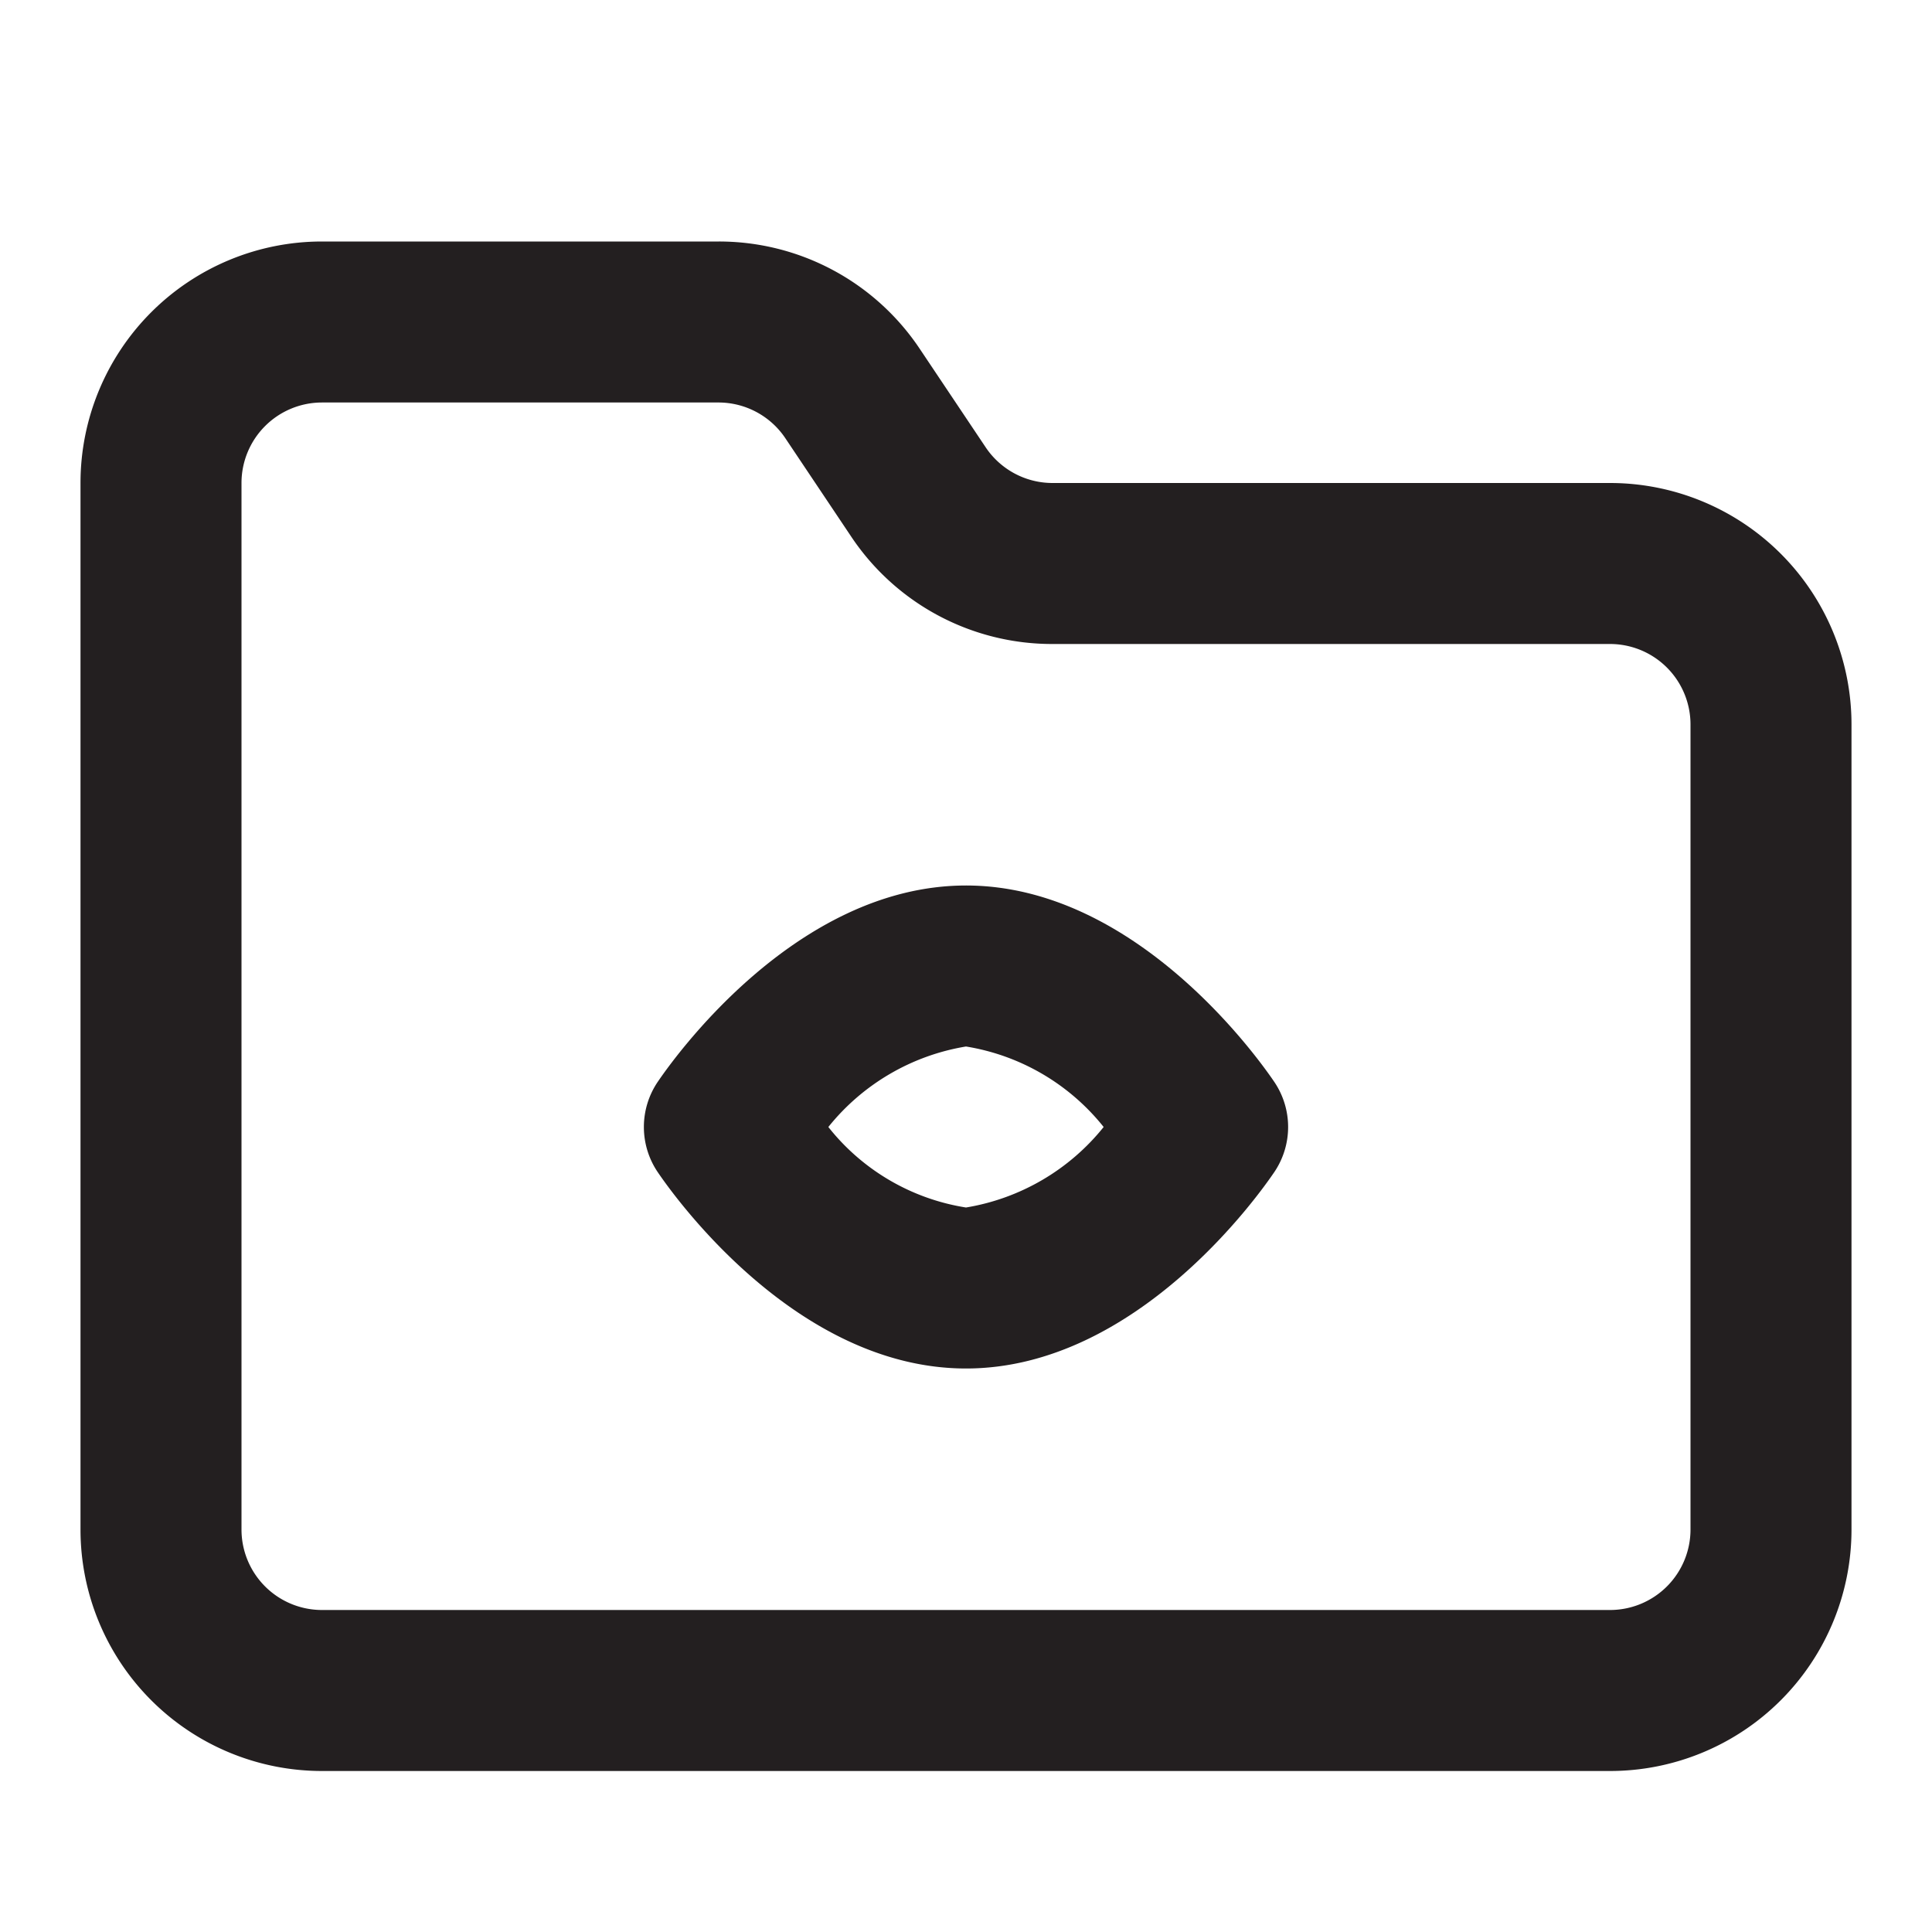 <svg xmlns="http://www.w3.org/2000/svg" viewBox="0 0 24 24"><defs><style>.cls-1{fill:#231f20;}</style></defs><g id="Layer_107" data-name="Layer 107"><path class="cls-1" d="M20,6H13.07a1,1,0,0,1-.83-.45l-.81-1.21A3,3,0,0,0,8.93,3H4A3,3,0,0,0,1,6V19a3,3,0,0,0,3,3H20a3,3,0,0,0,3-3V9A3,3,0,0,0,20,6Zm1,13a1,1,0,0,1-1,1H4a1,1,0,0,1-1-1V6A1,1,0,0,1,4,5H8.93a1,1,0,0,1,.83.45l.81,1.21A3,3,0,0,0,13.07,8H20a1,1,0,0,1,1,1Zm-9-8c-2.13,0-3.66,2.19-3.83,2.44a1,1,0,0,0,0,1.12C8.34,14.81,9.87,17,12,17s3.66-2.19,3.83-2.44a1,1,0,0,0,0-1.12C15.66,13.19,14.13,11,12,11Zm0,4a2.72,2.72,0,0,1-1.71-1A2.77,2.77,0,0,1,12,13a2.75,2.75,0,0,1,1.71,1A2.77,2.77,0,0,1,12,15Z"/></g></svg>